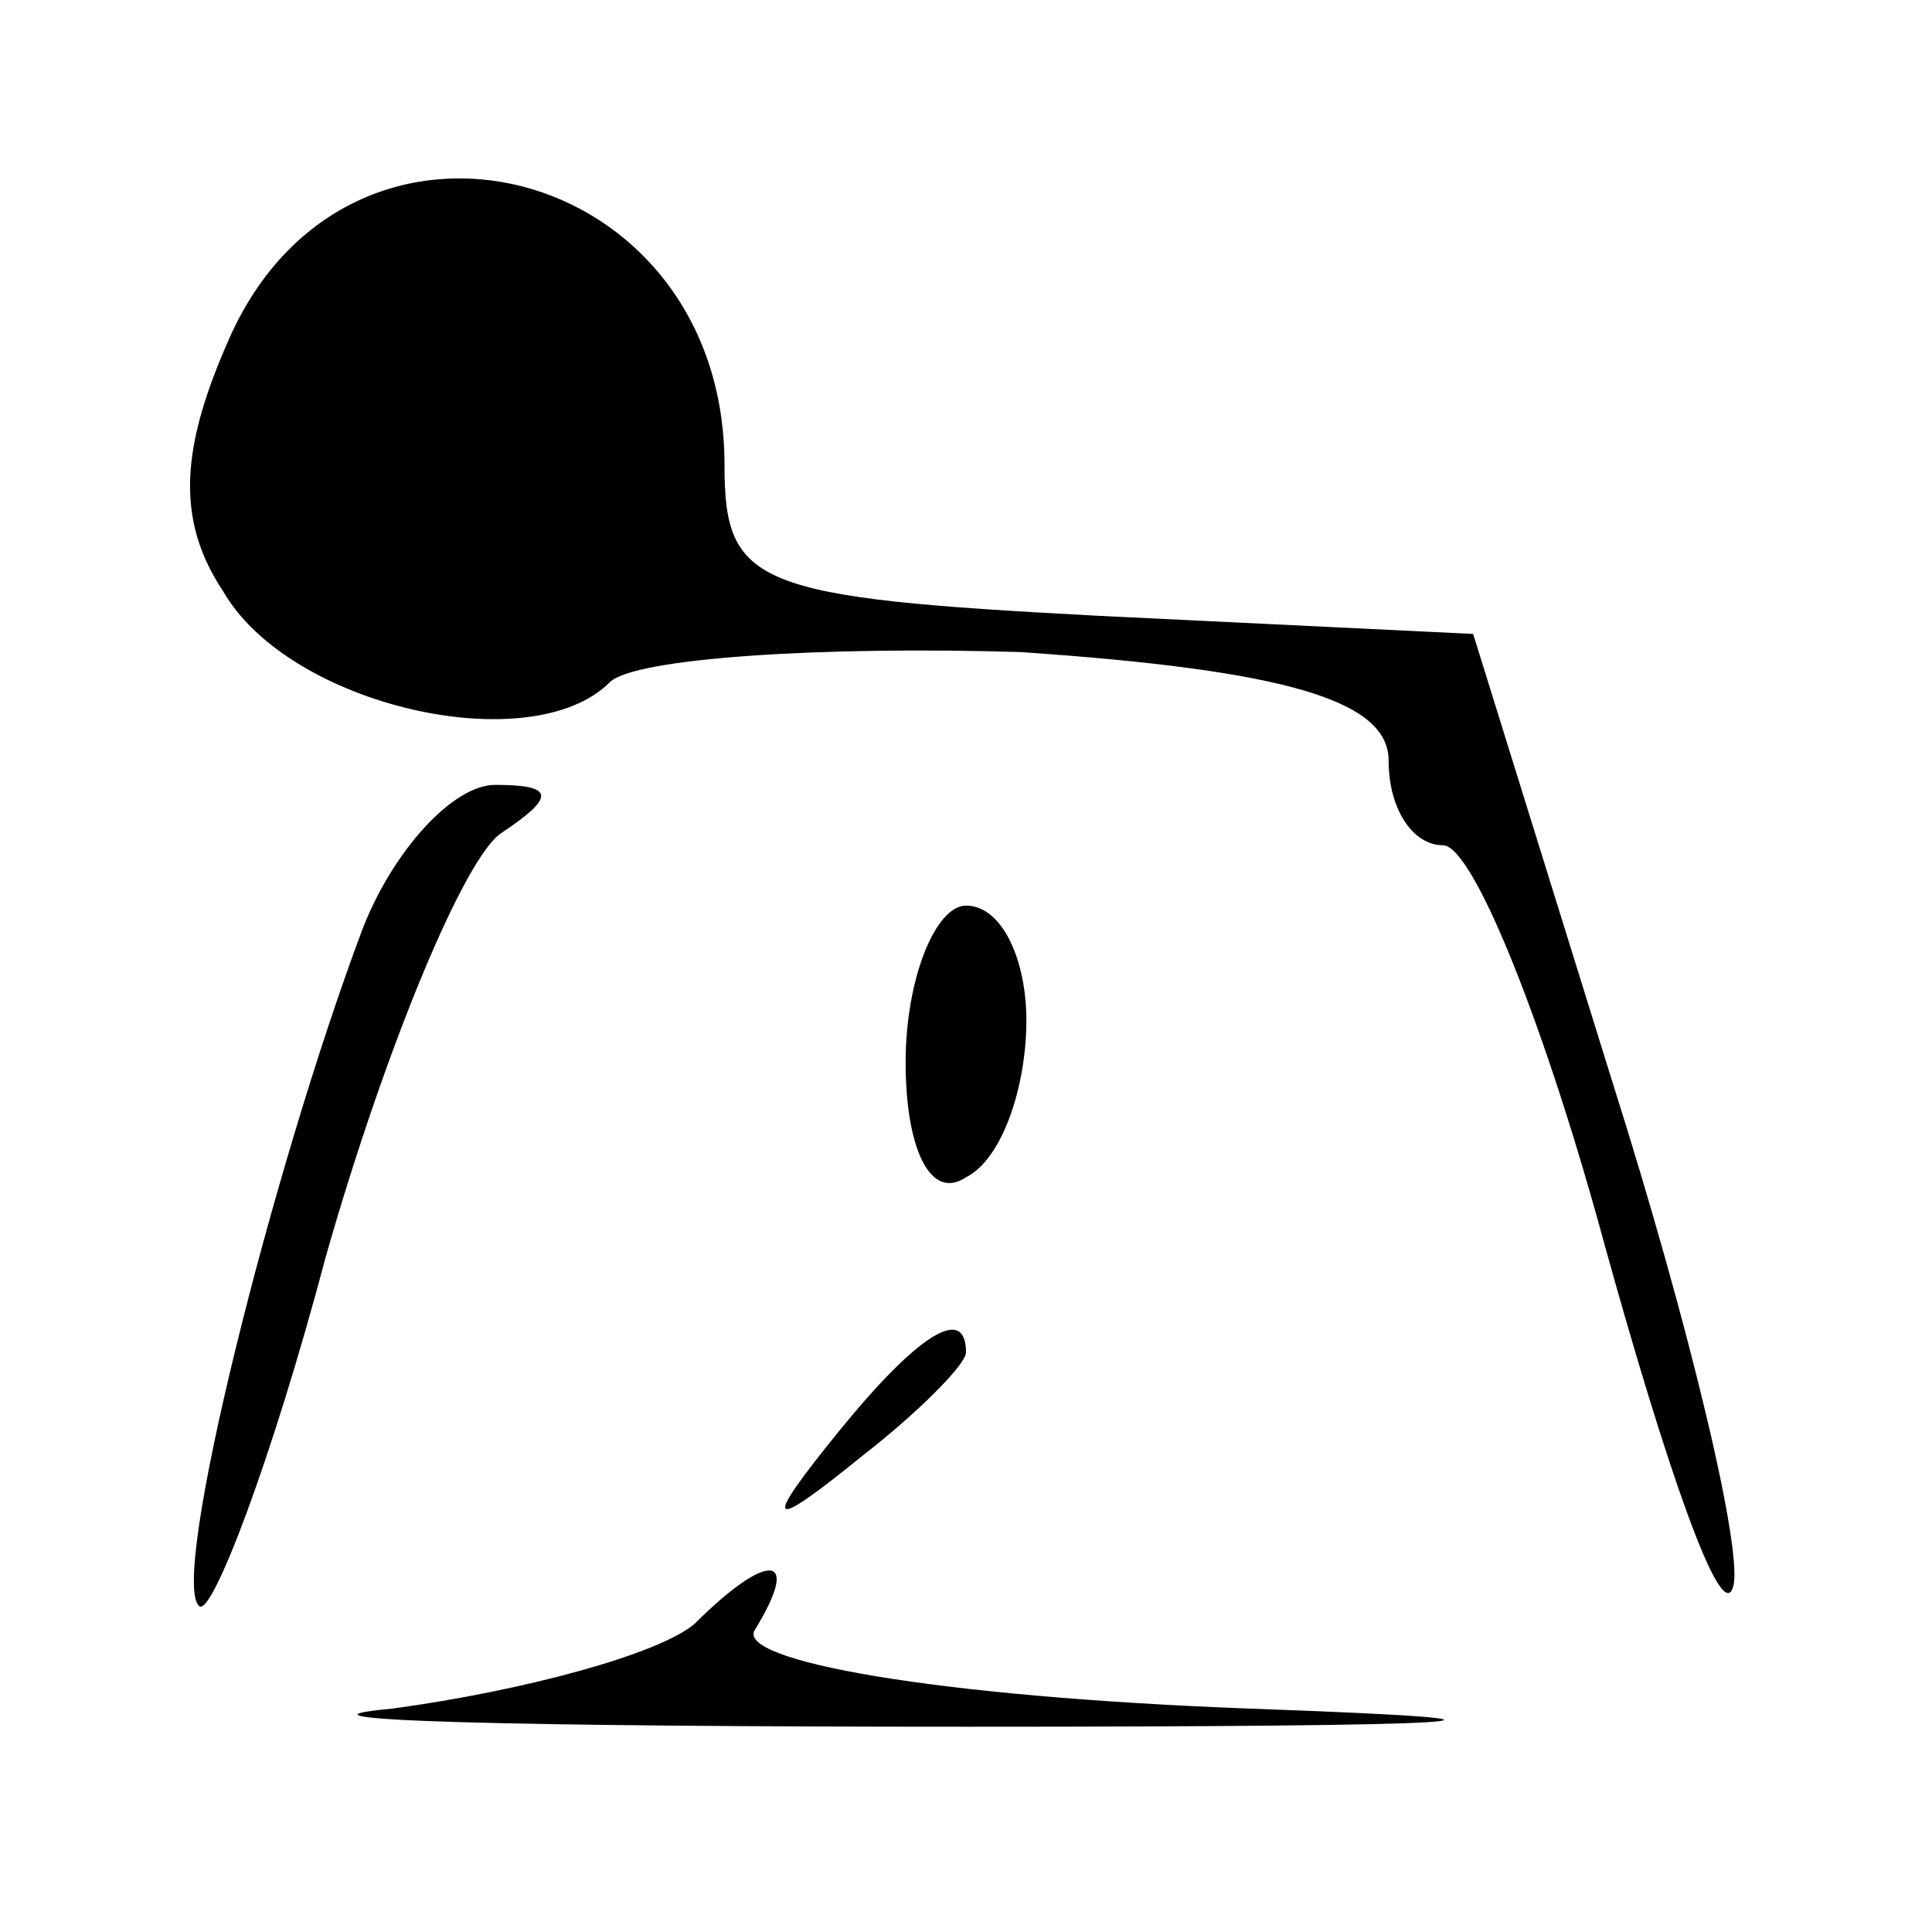 <?xml version="1.0" standalone="no"?>
<!DOCTYPE svg PUBLIC "-//W3C//DTD SVG 20010904//EN"
 "http://www.w3.org/TR/2001/REC-SVG-20010904/DTD/svg10.dtd">
<svg version="1.0" xmlns="http://www.w3.org/2000/svg"
 width="32pt" height="32pt" viewBox="0 0 32 32"
 preserveAspectRatio="xMidYMid meet">
<g transform="translate(0,32) scale(0.1,-0.1)"
fill="#000000" stroke="none">
<path fill="#000000" stroke="none" d="M38 264 c-8 -18 -9 -30 -1 -42 11 -19
51 -28 64 -15 4 4 35 6 68 5 44 -3 61 -8 61 -18 0 -8 4 -14 9 -14 5 0 17 -30
27 -67 10 -36 19 -62 21 -56 2 5 -7 43 -20 84 l-23 74 -62 3 c-57 3 -62 5 -62
25 0 50 -62 66 -82 21z"/>
<path fill="#000000" stroke="none" d="M60 166 c-15 -40 -32 -108 -27 -112 2
-2 12 24 21 58 10 35 23 66 29 70 9 6 9 8 -1 8 -7 0 -17 -11 -22 -24z"/>
<path fill="#000000" stroke="none" d="M150 144 c0 -14 4 -23 10 -19 6 3 10
15 10 26 0 10 -4 19 -10 19 -5 0 -10 -12 -10 -26z"/>
<path fill="#000000" stroke="none" d="M139 83 c-13 -16 -12 -17 4 -4 9 7 17
15 17 17 0 8 -8 3 -21 -13z"/>
<path fill="#000000" stroke="none" d="M115 51 c-6 -5 -28 -11 -50 -14 -22 -2
21 -3 95 -3 85 0 103 1 47 3 -53 2 -85 8 -82 13 8 13 2 13 -10 1z"/>
</g>
</svg>
